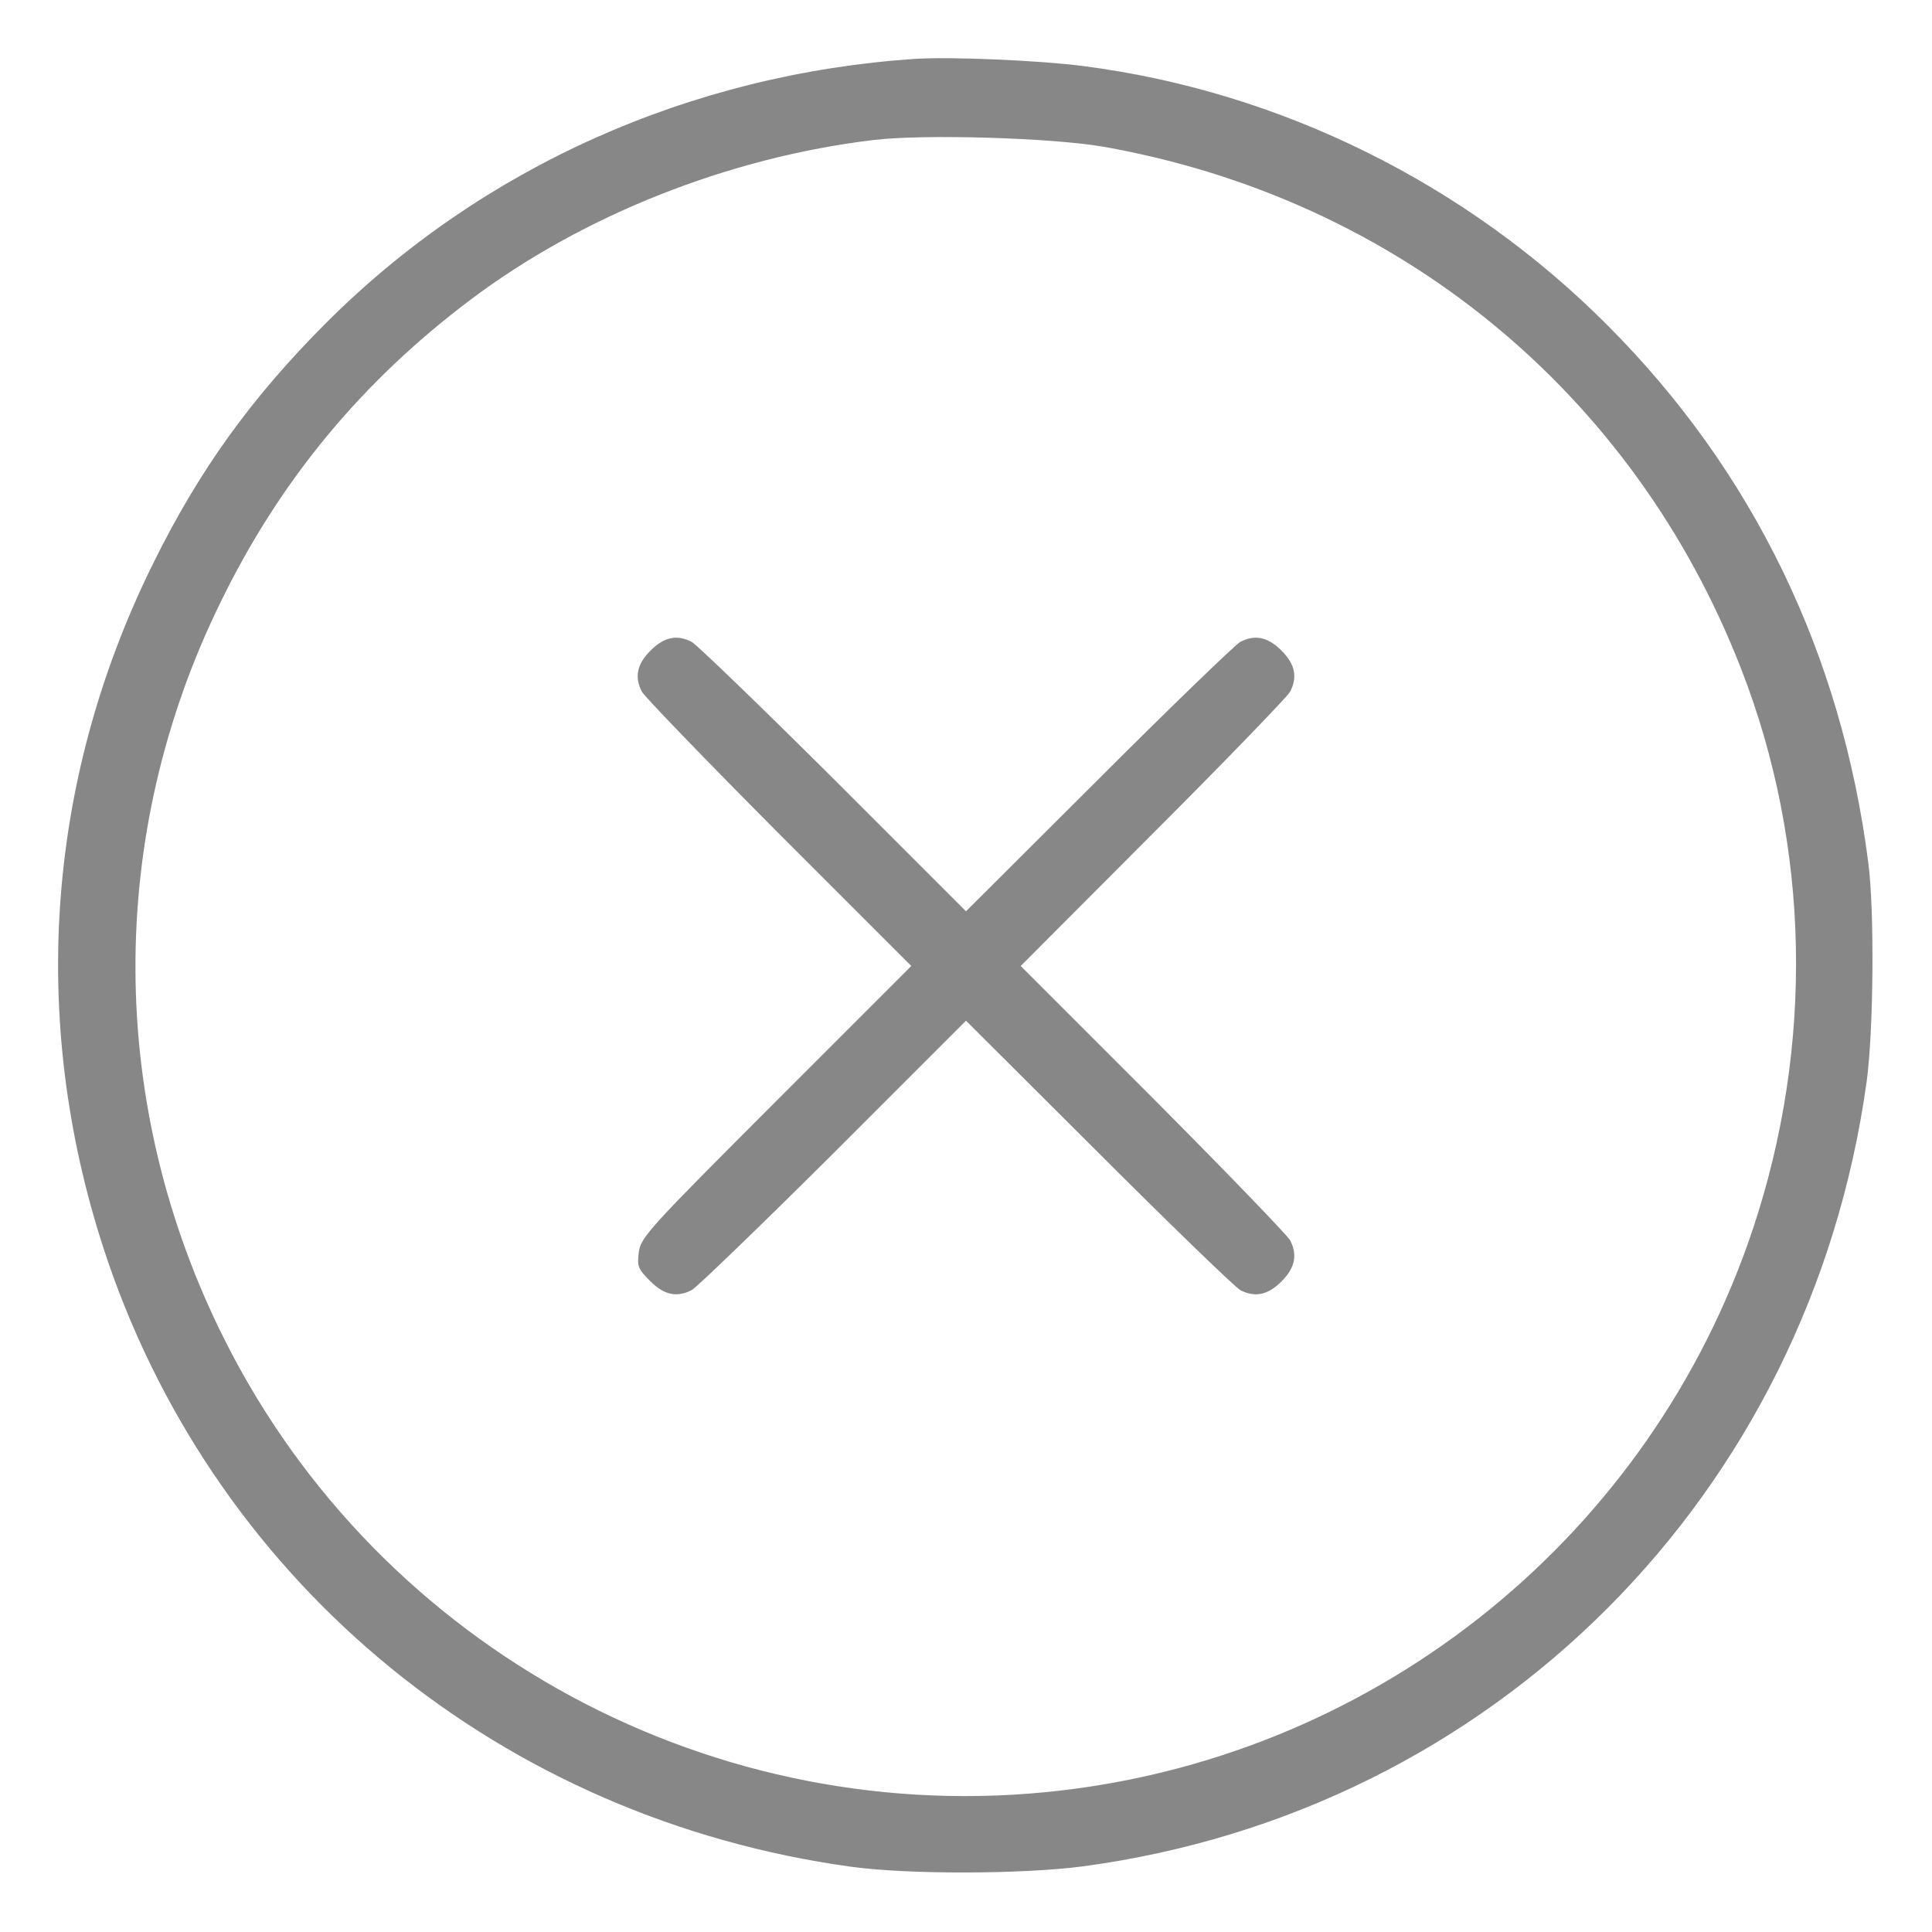 <?xml version="1.0" standalone="no"?>
<!DOCTYPE svg PUBLIC "-//W3C//DTD SVG 20010904//EN"
 "http://www.w3.org/TR/2001/REC-SVG-20010904/DTD/svg10.dtd">
<svg version="1.0" xmlns="http://www.w3.org/2000/svg"
 width="512pt" height="512pt" viewBox="0 0 512 512"
 preserveAspectRatio="xMidYMid meet">

<g transform="translate(0,512) scale(0.1,-0.1)"
fill="#878787" stroke="none">
<path d="M2425 4964 c-595 -40 -1148 -287 -1560 -699 -199 -199 -338 -392
-460 -640 -288 -583 -329 -1233 -119 -1848 296 -863 1049 -1477 1969 -1604
152 -21 456 -20 615 1 1089 146 1926 985 2077 2081 18 133 21 453 4 580 -71
553 -306 1037 -690 1422 -374 376 -868 621 -1391 688 -115 15 -350 25 -445 19z
m500 -233 c778 -138 1404 -650 1689 -1383 183 -469 194 -998 31 -1486 -270
-808 -985 -1388 -1833 -1487 -915 -107 -1804 372 -2217 1195 -311 619 -315
1334 -10 1955 157 322 374 584 661 800 297 224 685 378 1069 424 135 16 472 6
610 -18z"/>
<path d="M1724 3396 c-36 -36 -43 -70 -23 -109 6 -12 169 -181 362 -375 l352
-352 -358 -358 c-336 -336 -359 -361 -364 -400 -5 -38 -2 -45 30 -77 37 -37
70 -44 110 -24 12 6 181 169 375 362 l352 352 353 -352 c193 -193 362 -356
374 -362 39 -20 73 -13 109 23 36 36 43 70 23 109 -6 12 -169 181 -362 375
l-352 352 352 353 c193 193 356 362 362 374 20 39 13 73 -23 109 -36 36 -70
43 -109 23 -12 -6 -181 -169 -374 -362 l-353 -352 -352 352 c-194 193 -363
356 -375 362 -39 20 -73 13 -109 -23z"/>
</g>
</svg>

<!--Icon is made by POD Gladiator from www.flaticon.com-->
